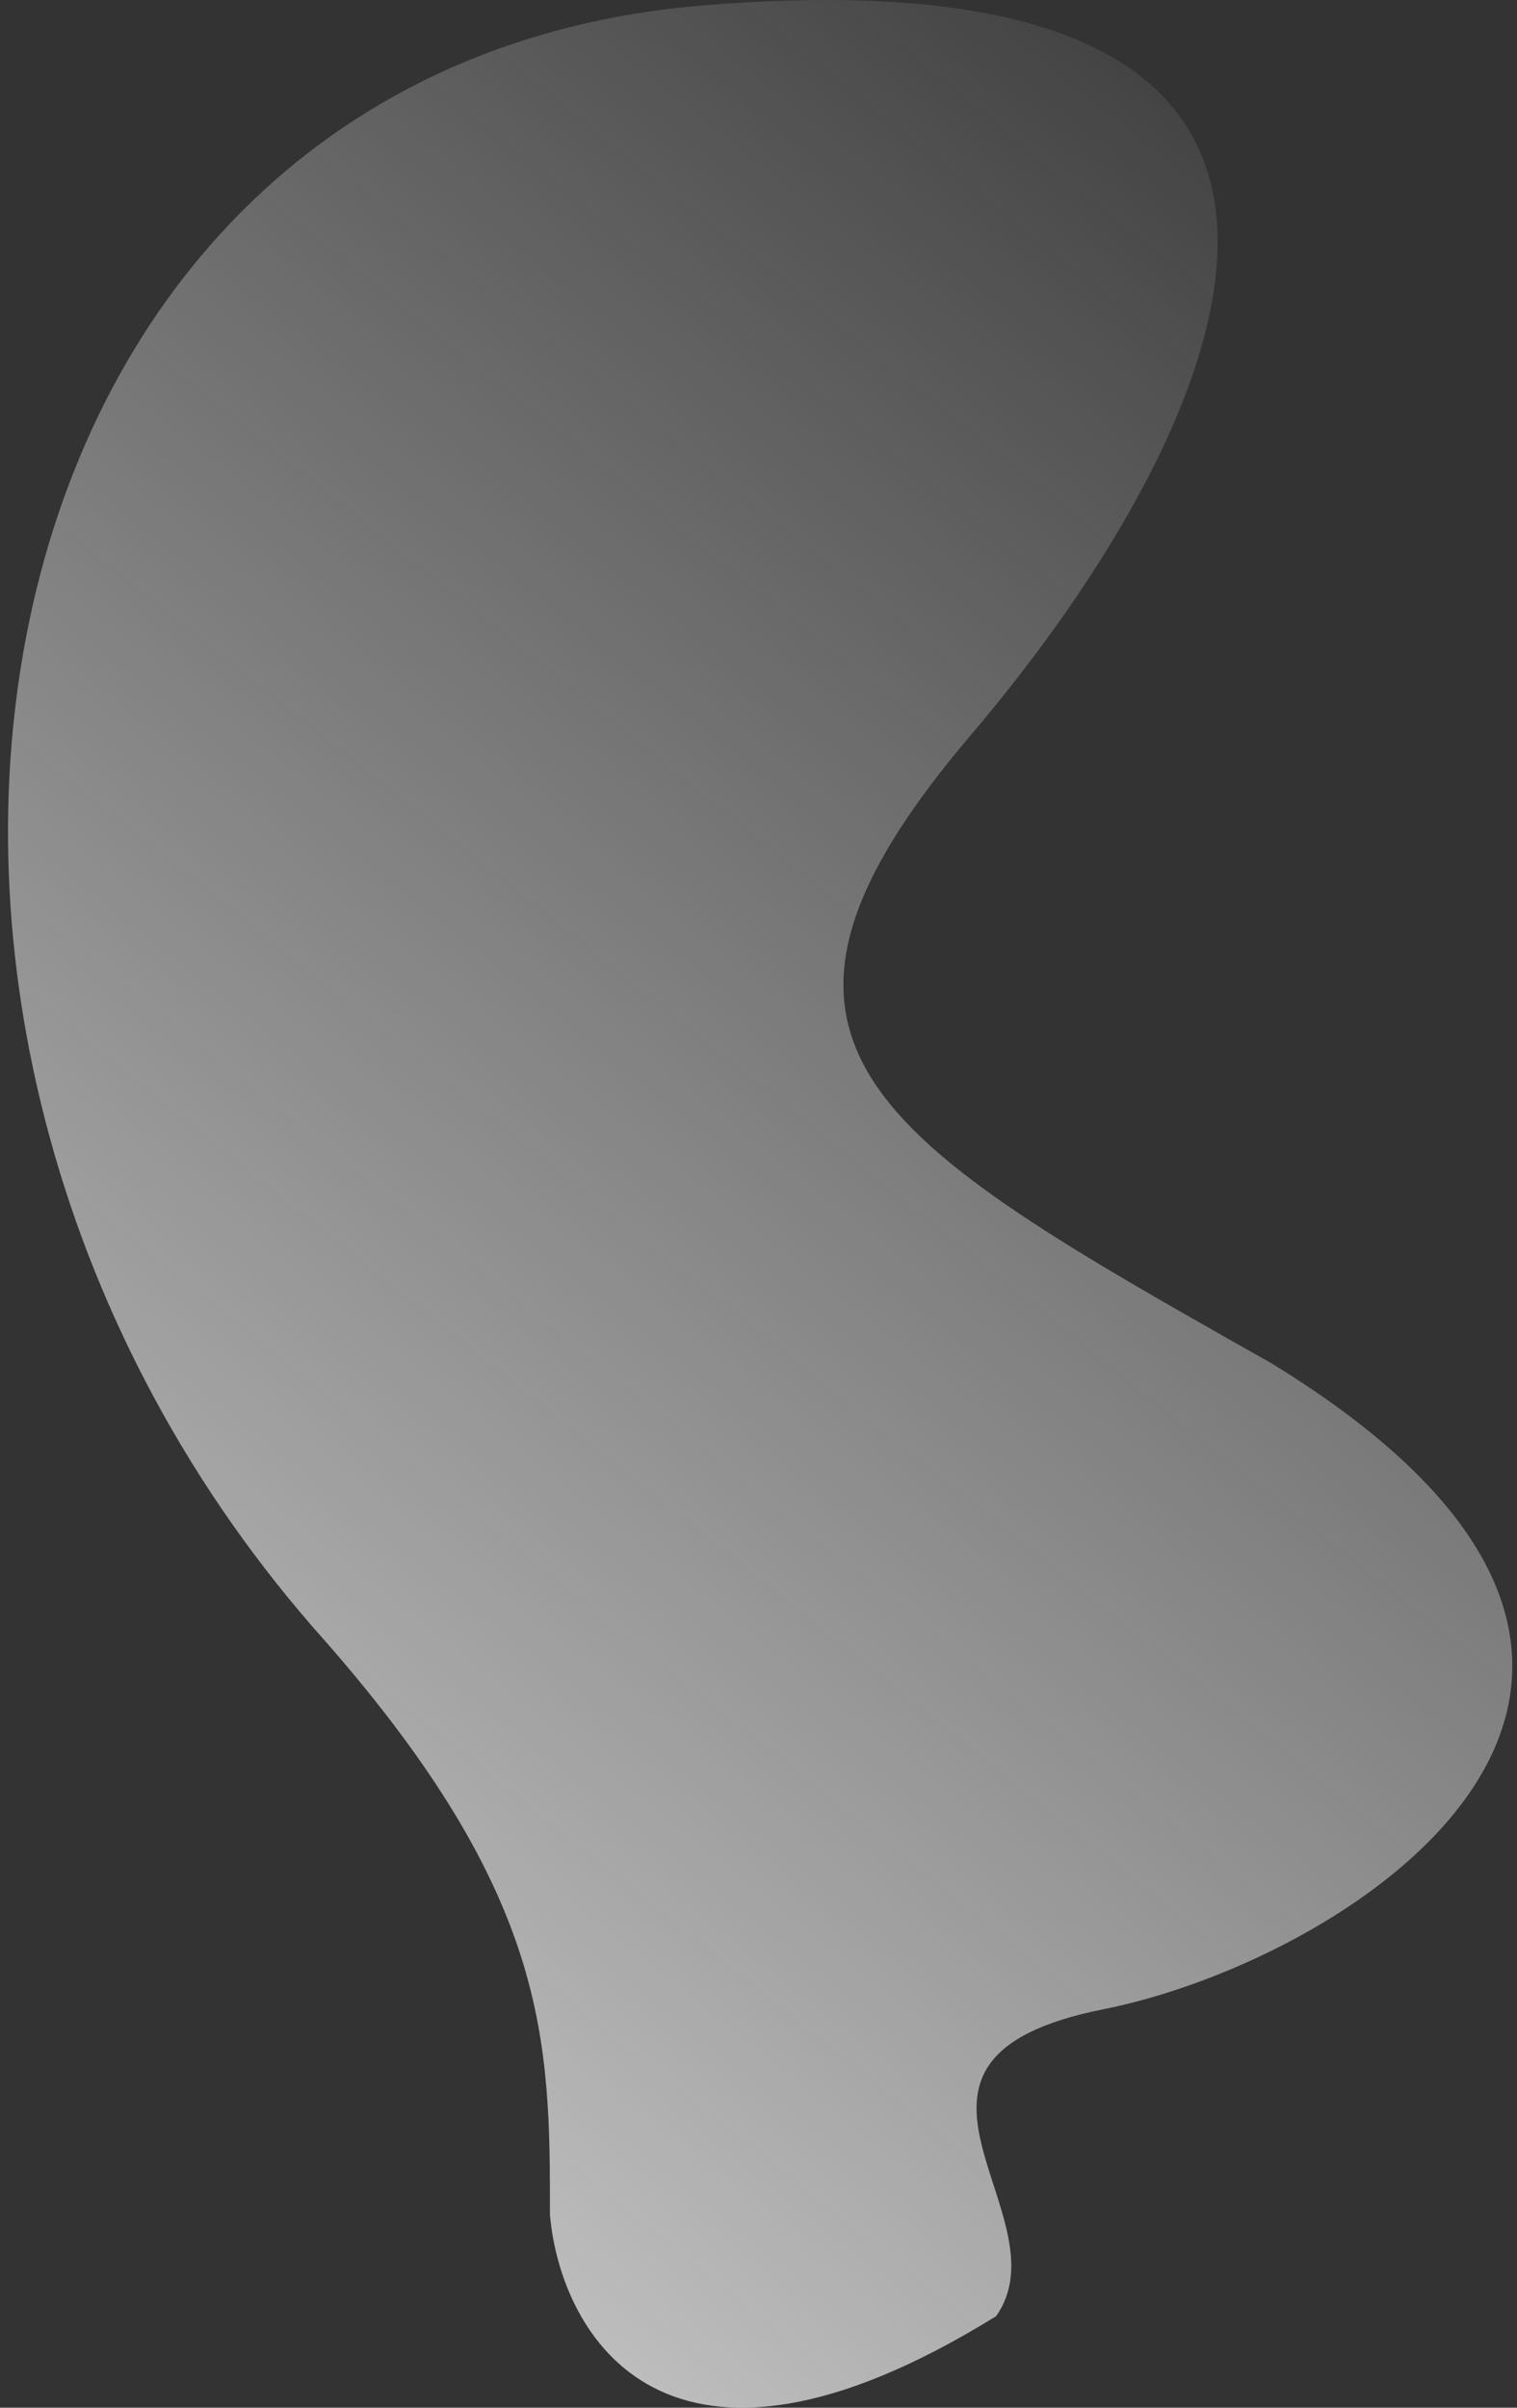<svg width="87" height="138" viewBox="0 0 87 138" fill="none" xmlns="http://www.w3.org/2000/svg">
<rect x="0" y="0" width="87" height="138" fill="#333333" stroke="none"/>
<path d="M57.126 132.755C38.132 144.51 32.154 133.79 31.54 126.961C31.54 117.028 31.54 108.75 18.645 94.056C-12.467 59.288 -2.642 3.825 40.342 0.307C83.326 -3.211 70.84 24.313 55.693 42.111C40.577 59.874 50.129 65.269 72.752 78.044L72.887 78.12C102.362 96.125 77.799 112.268 63.267 115.165C48.734 118.062 61.22 126.961 57.126 132.755Z" fill="url(#paint0_linear_102_4117)"/>
<defs>
<linearGradient id="paint0_linear_102_4117" x1="-28.919" y1="147.888" x2="88.3" y2="1.256" gradientUnits="userSpaceOnUse">
<stop stop-color="#ECECEC"/>
<stop offset="1" stop-color="#F5F5F5" stop-opacity="0"/>
</linearGradient>
</defs>
</svg>
